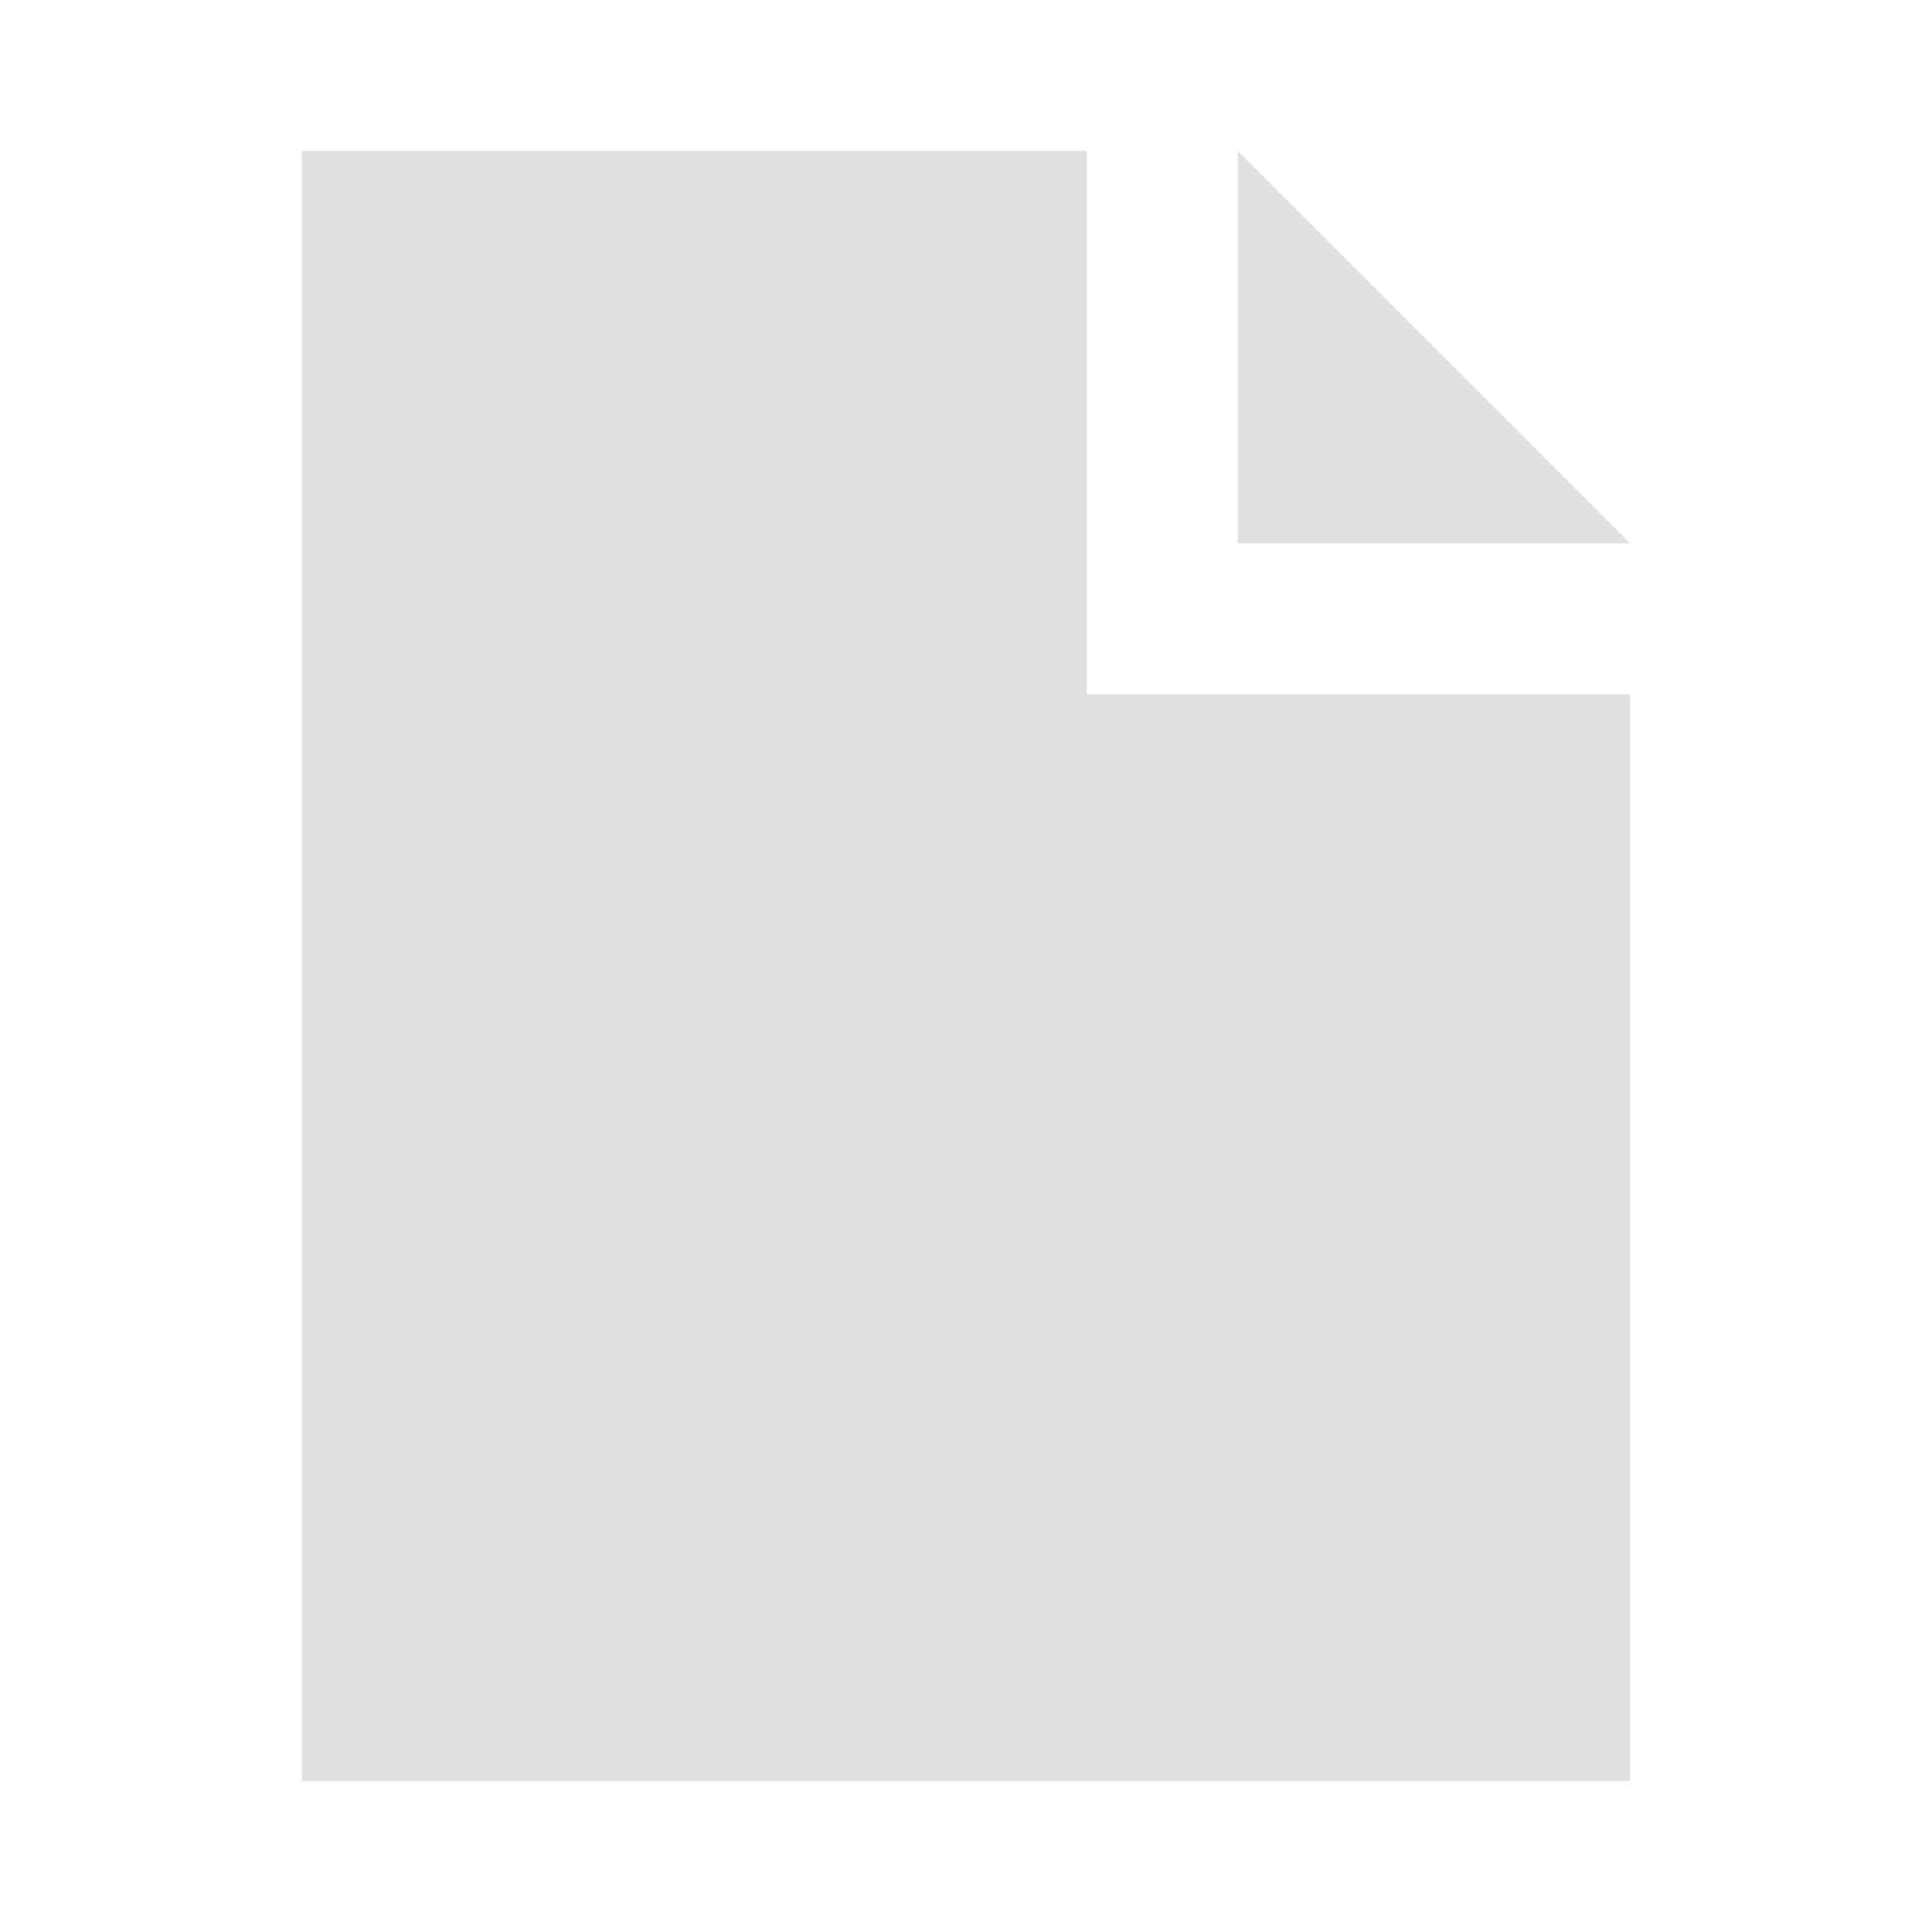 <svg xmlns="http://www.w3.org/2000/svg" xmlns:svg="http://www.w3.org/2000/svg" id="svg2" width="64" height="64" version="1.1" viewBox="0 0 64 64"><g id="layer1" transform="translate(0,-988.362)"><g id="layer1-8" transform="translate(0,-1.6949463e-5)"><path style="opacity:1;fill:#e0e0e0;fill-opacity:1;stroke:none;stroke-width:1;stroke-linecap:round;stroke-linejoin:round;stroke-miterlimit:4;stroke-dasharray:none;stroke-dashoffset:0;stroke-opacity:1" id="rect4158" d="m 10,5 0,54 44,0 0,-36 -18,0 0,-18 z m 31,0 0,13 13,0 z" transform="translate(0,988.362)"/></g></g></svg>